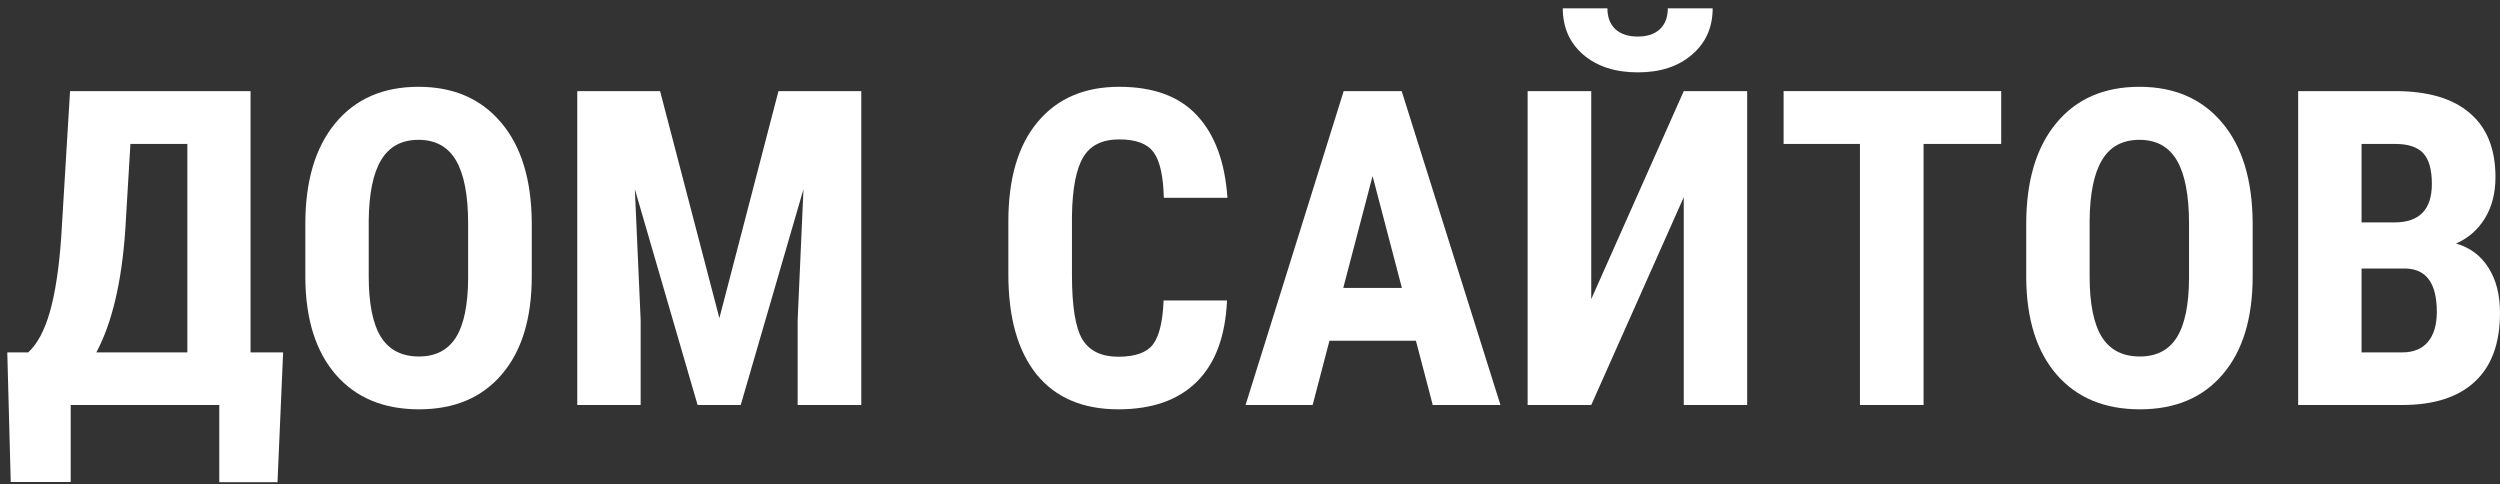 <svg width="129" height="25" viewBox="0 0 129 25" fill="none" xmlns="http://www.w3.org/2000/svg">
<rect x="0" y="0" width="129" height="25" fill="#333333" stroke="none"/>
<path d="M14.319 24.881H11.315V20.898H3.648V24.87H0.554L0.376 18.184H1.456C1.931 17.746 2.305 17.042 2.58 16.07C2.854 15.099 3.047 13.827 3.158 12.255L3.615 4.701H12.928V18.184H14.609L14.319 24.881ZM4.972 18.184H9.668V7.427H6.73L6.463 11.888C6.278 14.565 5.781 16.664 4.972 18.184Z" fill="white"/>
<path d="M27.439 14.257C27.439 16.43 26.923 18.117 25.892 19.319C24.868 20.52 23.444 21.121 21.619 21.121C19.801 21.121 18.373 20.527 17.335 19.341C16.296 18.147 15.77 16.478 15.755 14.335V11.565C15.755 9.34 16.27 7.605 17.301 6.359C18.333 5.106 19.764 4.479 21.597 4.479C23.399 4.479 24.82 5.094 25.858 6.326C26.897 7.549 27.424 9.27 27.439 11.487V14.257ZM24.156 11.543C24.156 10.082 23.948 8.995 23.533 8.283C23.117 7.571 22.472 7.215 21.597 7.215C20.729 7.215 20.087 7.56 19.672 8.25C19.256 8.932 19.041 9.974 19.026 11.376V14.257C19.026 15.674 19.238 16.719 19.66 17.394C20.083 18.062 20.736 18.395 21.619 18.395C22.472 18.395 23.106 18.069 23.522 17.416C23.937 16.756 24.149 15.737 24.156 14.357V11.543Z" fill="white"/>
<path d="M34.06 4.701L37.12 16.415L40.169 4.701H44.442V20.898H41.159V16.515L41.459 9.763L38.221 20.898H35.996L32.758 9.763L33.058 16.515V20.898H29.787V4.701H34.06Z" fill="white"/>
<path d="M63.314 15.503C63.232 17.35 62.713 18.748 61.756 19.697C60.799 20.646 59.449 21.121 57.706 21.121C55.873 21.121 54.468 20.52 53.488 19.319C52.517 18.11 52.031 16.389 52.031 14.157V11.432C52.031 9.207 52.535 7.494 53.544 6.292C54.553 5.083 55.955 4.479 57.75 4.479C59.516 4.479 60.855 4.972 61.767 5.958C62.687 6.945 63.21 8.361 63.336 10.208H60.054C60.024 9.066 59.846 8.28 59.519 7.85C59.2 7.412 58.611 7.193 57.75 7.193C56.875 7.193 56.255 7.501 55.892 8.117C55.528 8.725 55.336 9.73 55.313 11.131V14.19C55.313 15.8 55.491 16.905 55.847 17.505C56.211 18.106 56.83 18.407 57.706 18.407C58.566 18.407 59.16 18.199 59.486 17.784C59.812 17.361 59.998 16.601 60.042 15.503H63.314Z" fill="white"/>
<path d="M73.062 17.583H68.6L67.732 20.898H64.271L69.334 4.701H72.327L77.424 20.898H73.93L73.062 17.583ZM69.312 14.858H72.338L70.825 9.084L69.312 14.858Z" fill="white"/>
<path d="M86.882 4.701H90.154V20.898H86.882V10.175L82.108 20.898H78.826V4.701H82.108V15.436L86.882 4.701ZM88.373 0.43C88.373 1.416 88.017 2.213 87.305 2.821C86.6 3.43 85.669 3.734 84.512 3.734C83.347 3.734 82.409 3.43 81.697 2.821C80.992 2.213 80.64 1.416 80.64 0.43H82.943C82.943 0.889 83.08 1.249 83.355 1.509C83.637 1.761 84.022 1.887 84.512 1.887C84.994 1.887 85.373 1.761 85.647 1.509C85.921 1.249 86.059 0.889 86.059 0.43H88.373Z" fill="white"/>
<path d="M103.262 7.427H99.256V20.898H95.973V7.427H92.034V4.701H103.262V7.427Z" fill="white"/>
<path d="M116.237 14.257C116.237 16.43 115.721 18.117 114.69 19.319C113.666 20.52 112.242 21.121 110.417 21.121C108.599 21.121 107.171 20.527 106.133 19.341C105.094 18.147 104.568 16.478 104.553 14.335V11.565C104.553 9.34 105.068 7.605 106.099 6.359C107.131 5.106 108.562 4.479 110.395 4.479C112.197 4.479 113.618 5.094 114.657 6.326C115.695 7.549 116.222 9.27 116.237 11.487V14.257ZM112.954 11.543C112.954 10.082 112.746 8.995 112.331 8.283C111.915 7.571 111.27 7.215 110.395 7.215C109.527 7.215 108.885 7.56 108.47 8.25C108.054 8.932 107.839 9.974 107.824 11.376V14.257C107.824 15.674 108.036 16.719 108.458 17.394C108.881 18.062 109.534 18.395 110.417 18.395C111.27 18.395 111.904 18.069 112.32 17.416C112.735 16.756 112.947 15.737 112.954 14.357V11.543Z" fill="white"/>
<path d="M118.585 20.898V4.701H123.592C125.283 4.701 126.567 5.08 127.442 5.836C128.325 6.585 128.766 7.686 128.766 9.14C128.766 9.963 128.585 10.671 128.221 11.265C127.858 11.858 127.361 12.292 126.73 12.566C127.457 12.774 128.017 13.193 128.41 13.823C128.803 14.446 129 15.217 129 16.137C129 17.709 128.566 18.896 127.698 19.697C126.838 20.498 125.588 20.898 123.948 20.898H118.585ZM121.856 13.857V18.184H123.948C124.534 18.184 124.979 18.002 125.283 17.639C125.588 17.276 125.74 16.76 125.74 16.093C125.74 14.639 125.213 13.894 124.159 13.857H121.856ZM121.856 11.476H123.559C124.842 11.476 125.484 10.812 125.484 9.485C125.484 8.751 125.335 8.224 125.039 7.905C124.742 7.586 124.26 7.427 123.592 7.427H121.856V11.476Z" fill="white"/>
</svg>
